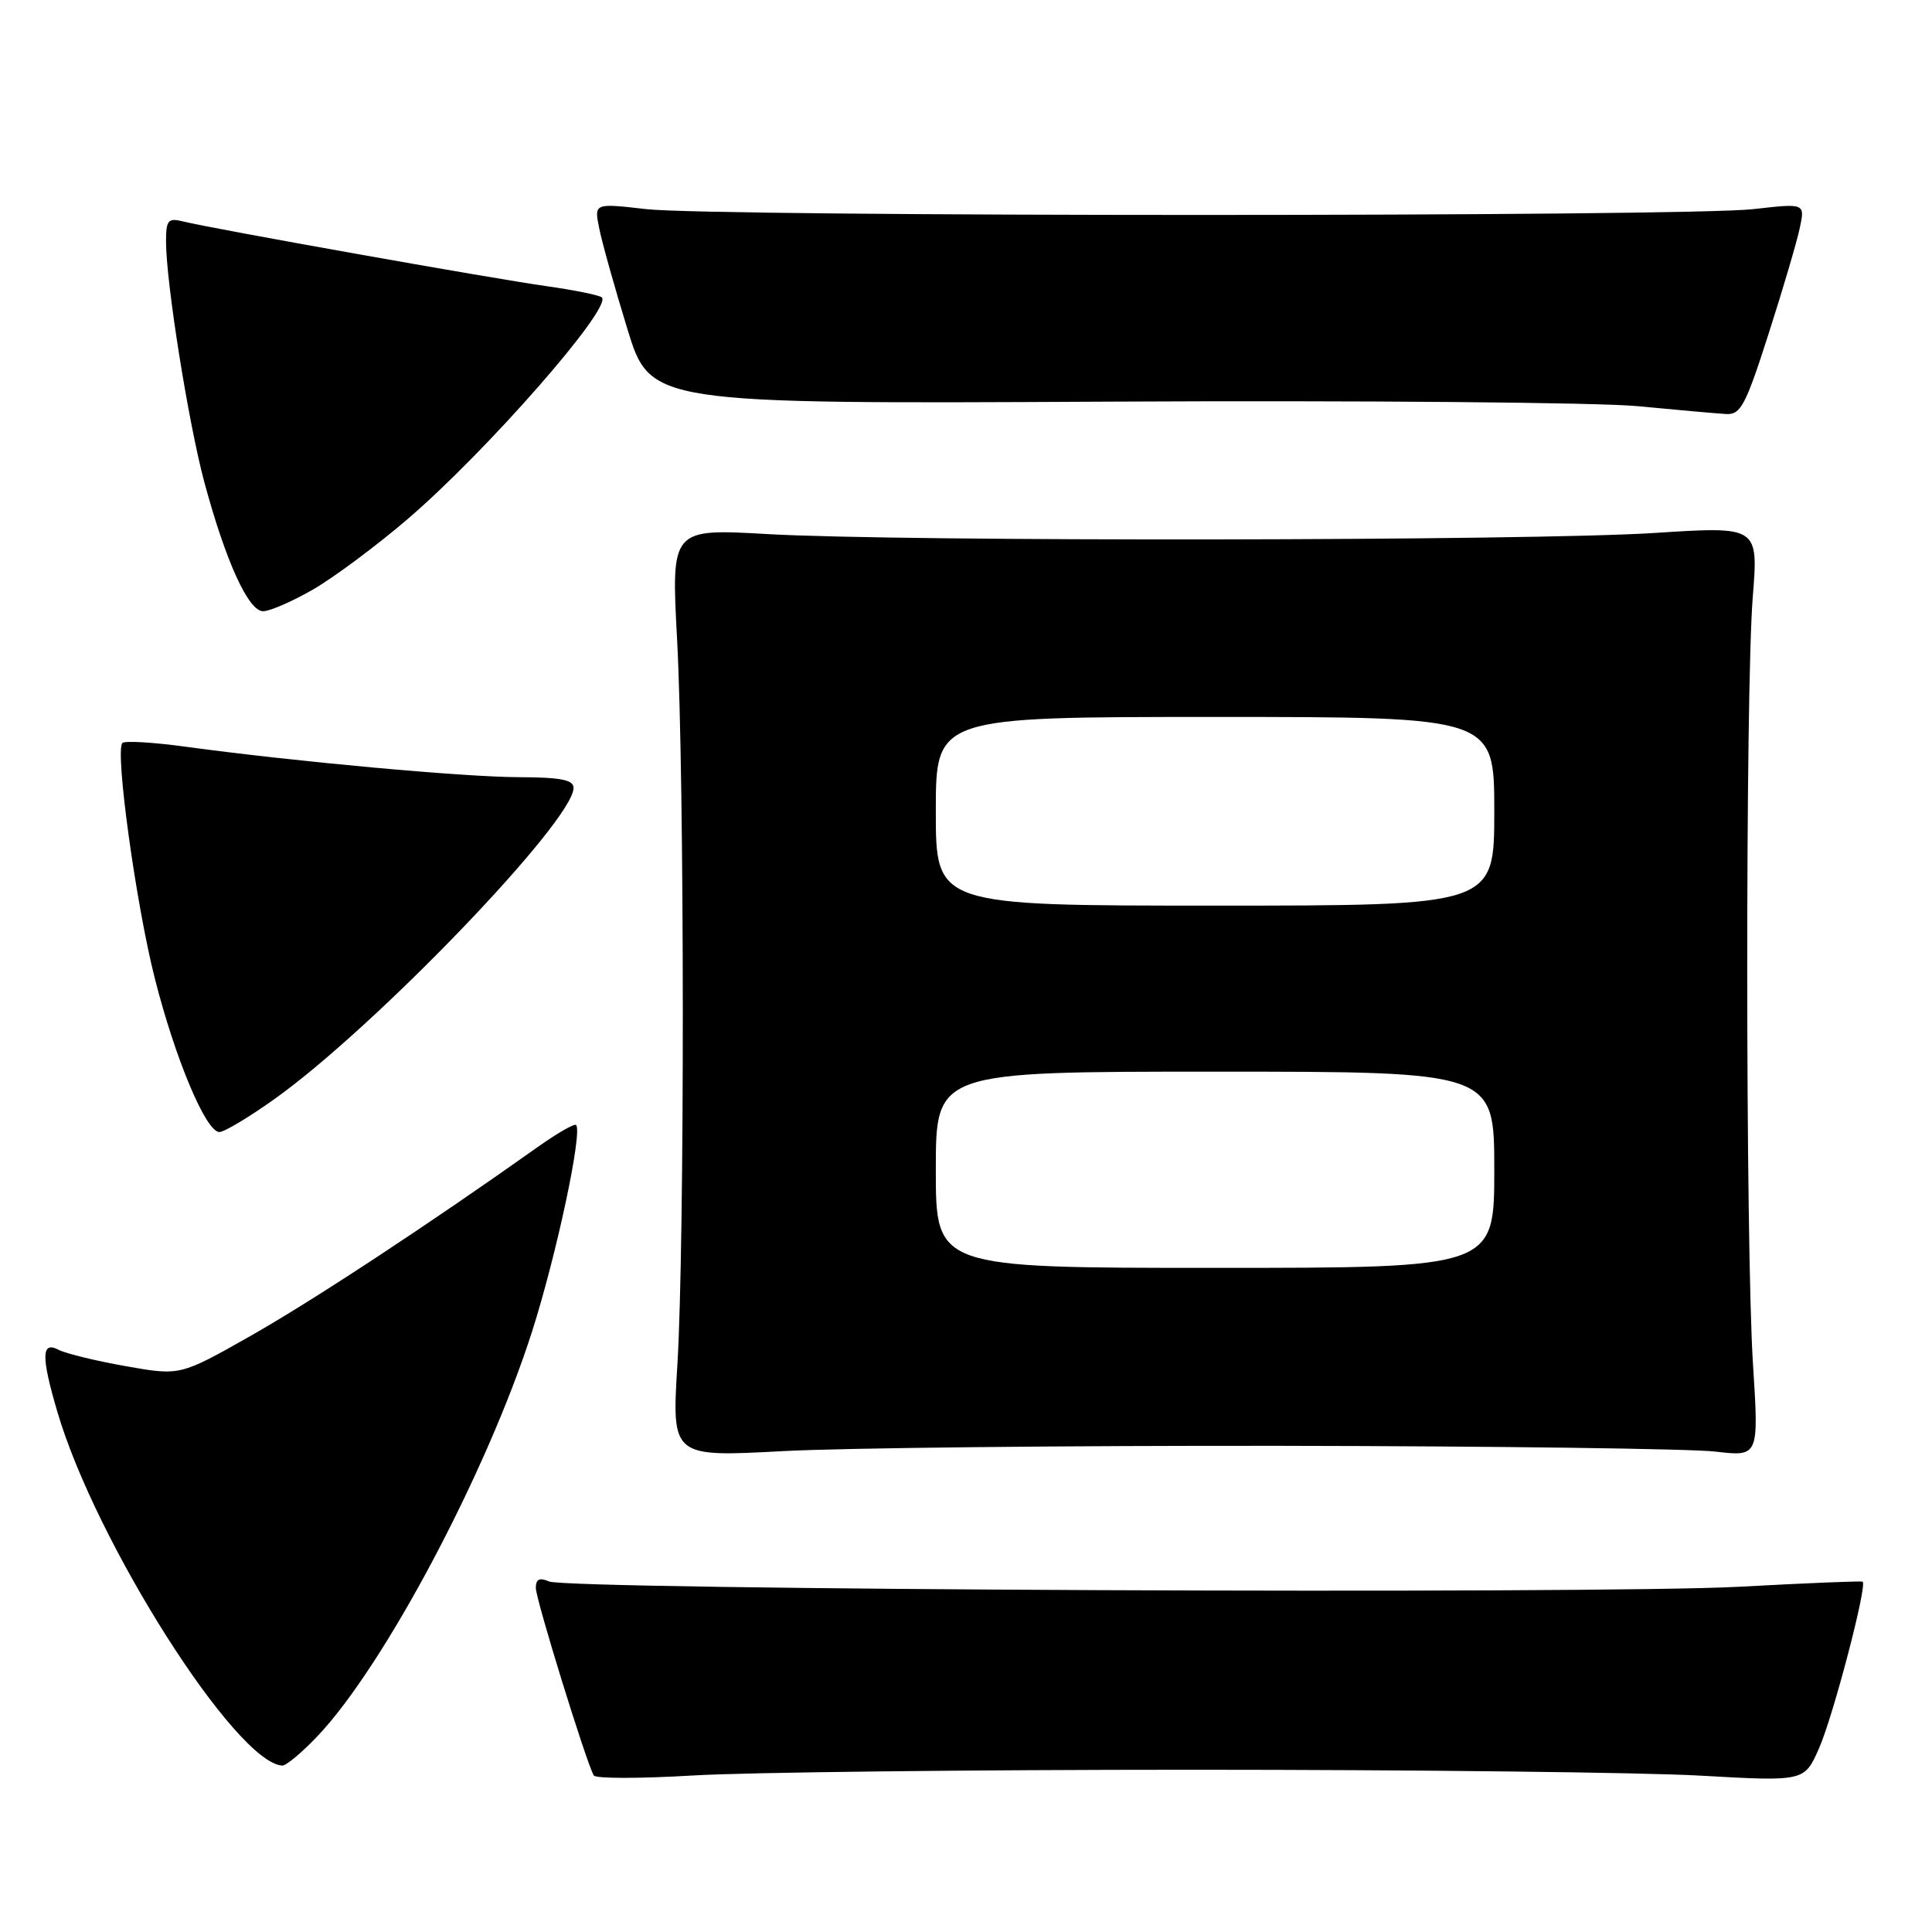 <?xml version="1.0" encoding="UTF-8" standalone="no"?>
<!DOCTYPE svg PUBLIC "-//W3C//DTD SVG 1.1//EN" "http://www.w3.org/Graphics/SVG/1.1/DTD/svg11.dtd" >
<svg xmlns="http://www.w3.org/2000/svg" xmlns:xlink="http://www.w3.org/1999/xlink" version="1.1" viewBox="0 0 256 256">
 <g >
 <path fill="currentColor"
d=" M 158.00 234.50 C 187.43 234.50 217.71 234.85 225.29 235.28 C 239.09 236.06 239.09 236.06 241.03 231.66 C 242.89 227.46 247.46 210.01 246.81 209.58 C 246.64 209.47 239.30 209.77 230.50 210.25 C 211.64 211.27 75.30 210.67 72.75 209.55 C 71.49 209.00 71.00 209.24 71.00 210.41 C 71.00 211.93 77.70 233.60 78.68 235.26 C 78.93 235.68 84.84 235.68 91.82 235.26 C 98.79 234.84 128.57 234.50 158.00 234.50 Z  M 42.06 230.06 C 50.89 220.77 64.52 195.10 70.48 176.50 C 73.72 166.37 77.20 150.09 76.34 149.07 C 76.13 148.83 73.84 150.15 71.23 152.00 C 56.86 162.20 41.40 172.37 33.19 177.02 C 23.87 182.30 23.87 182.30 16.69 181.03 C 12.73 180.33 8.71 179.35 7.75 178.85 C 5.48 177.66 5.44 179.74 7.60 187.07 C 12.69 204.40 31.25 233.59 37.40 233.95 C 37.90 233.98 40.00 232.23 42.06 230.06 Z  M 170.00 191.58 C 198.32 191.62 224.10 191.97 227.28 192.34 C 233.06 193.02 233.06 193.02 232.28 180.76 C 231.28 165.11 231.26 91.47 232.25 79.12 C 233.00 69.73 233.00 69.73 219.25 70.62 C 202.66 71.68 119.60 71.79 101.72 70.77 C 88.93 70.04 88.93 70.04 89.72 84.77 C 90.71 103.45 90.73 164.62 89.76 180.78 C 89.01 193.07 89.01 193.07 103.76 192.28 C 111.87 191.85 141.68 191.54 170.00 191.58 Z  M 36.41 145.60 C 49.71 136.11 76.00 108.75 76.00 104.40 C 76.00 103.33 74.29 103.00 68.75 102.98 C 61.43 102.96 39.10 100.92 24.65 98.95 C 20.33 98.36 16.53 98.13 16.22 98.45 C 15.21 99.46 18.01 119.77 20.51 129.63 C 23.22 140.32 27.29 150.00 29.07 150.00 C 29.72 150.00 33.02 148.02 36.41 145.60 Z  M 41.50 78.10 C 44.25 76.51 49.88 72.32 54.00 68.79 C 64.42 59.87 81.13 40.80 79.75 39.41 C 79.45 39.12 76.13 38.44 72.36 37.91 C 65.07 36.88 28.04 30.29 24.25 29.34 C 22.27 28.85 22.00 29.16 22.00 32.01 C 22.00 37.43 24.97 56.06 27.08 63.91 C 29.91 74.39 32.92 81.00 34.87 80.99 C 35.77 80.99 38.75 79.68 41.50 78.10 Z  M 234.34 44.25 C 236.24 38.34 238.10 32.02 238.48 30.21 C 239.18 26.93 239.18 26.93 232.34 27.71 C 223.40 28.74 94.56 28.74 85.62 27.71 C 78.73 26.92 78.73 26.92 79.39 30.21 C 79.74 32.02 81.42 38.01 83.11 43.52 C 86.17 53.53 86.17 53.53 146.84 53.22 C 180.20 53.05 211.78 53.32 217.00 53.82 C 222.22 54.32 227.49 54.79 228.70 54.86 C 230.64 54.98 231.30 53.75 234.34 44.25 Z  M 124.00 155.00 C 124.00 142.00 124.00 142.00 161.00 142.00 C 198.00 142.00 198.00 142.00 198.00 155.00 C 198.00 168.00 198.00 168.00 161.00 168.00 C 124.00 168.00 124.00 168.00 124.00 155.00 Z  M 124.00 107.50 C 124.00 95.00 124.00 95.00 161.00 95.00 C 198.00 95.00 198.00 95.00 198.00 107.50 C 198.00 120.00 198.00 120.00 161.00 120.00 C 124.00 120.00 124.00 120.00 124.00 107.50 Z "/>
</g>
</svg>